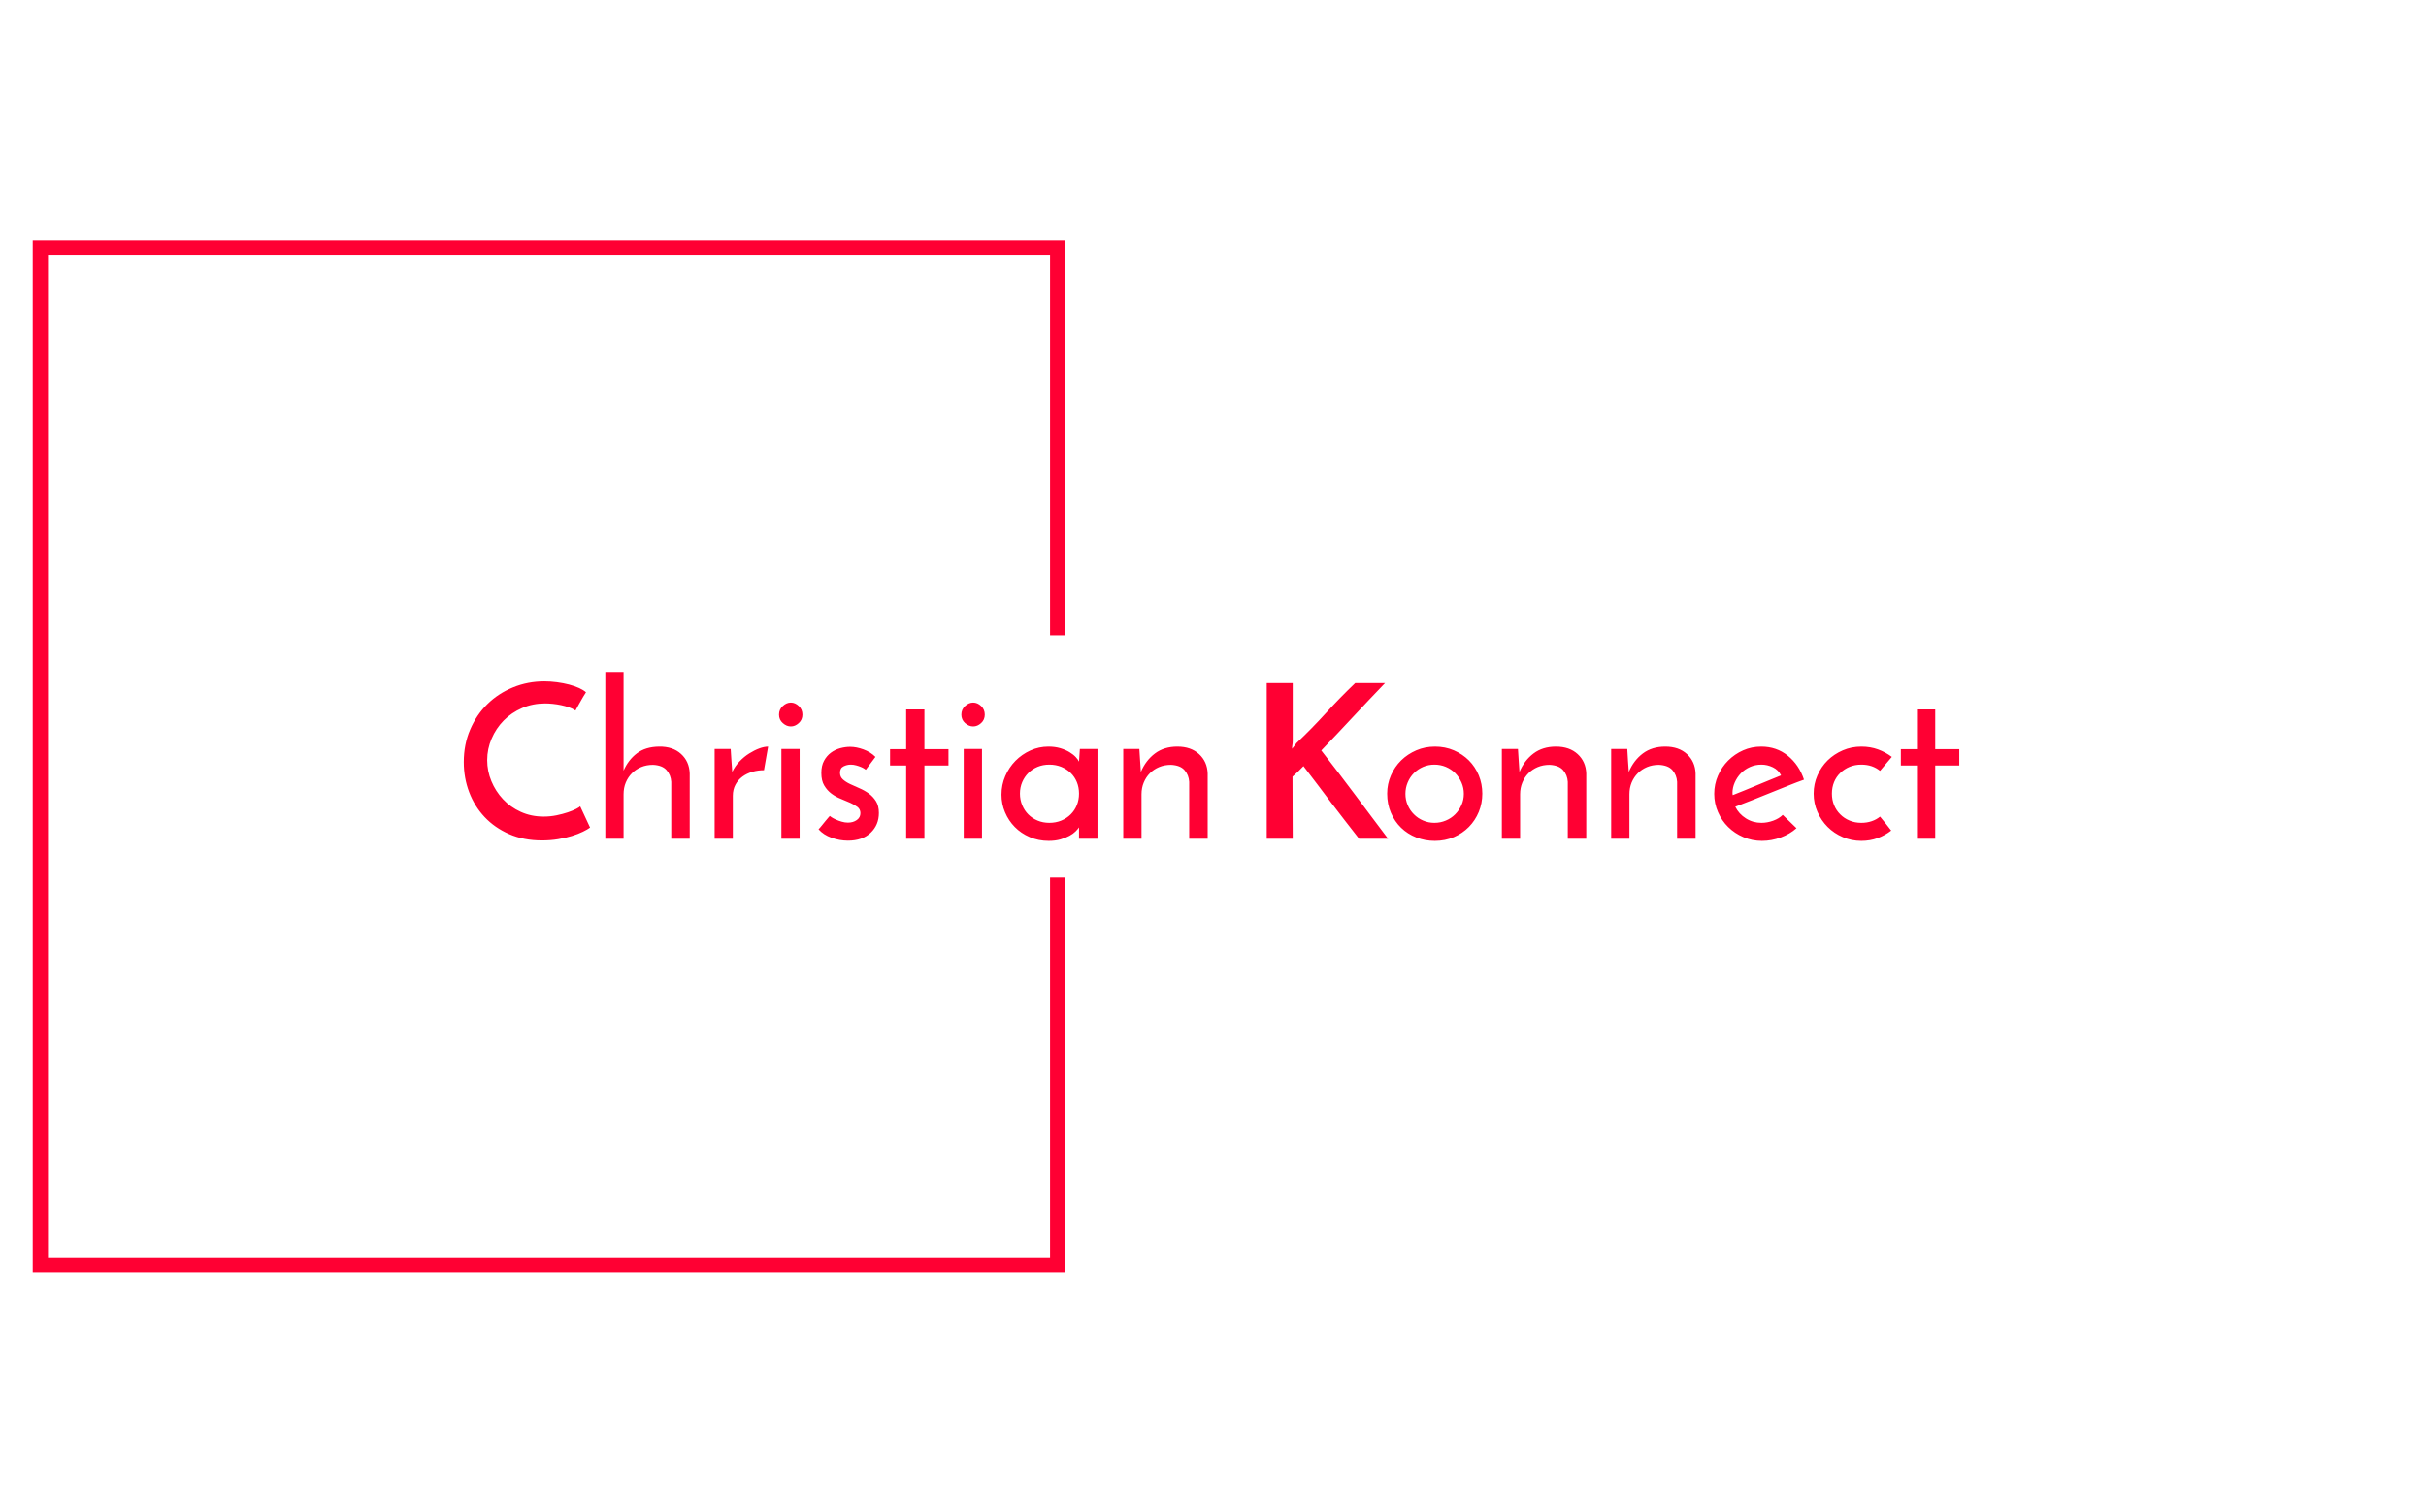 <svg xmlns="http://www.w3.org/2000/svg" version="1.1" xmlns:xlink="http://www.w3.org/1999/xlink" xmlns:svgjs="http://svgjs.dev/svgjs" width="1000" height="623" viewBox="0 0 1000 623"><g transform="matrix(1,0,0,1,-0.606,0.252)"><svg viewBox="0 0 396 247" data-background-color="#ffffff" preserveAspectRatio="xMidYMid meet" height="623" width="1000" xmlns="http://www.w3.org/2000/svg" xmlns:xlink="http://www.w3.org/1999/xlink"><g id="tight-bounds" transform="matrix(1,0,0,1,0.24,-0.1)"><svg viewBox="0 0 395.52 247.2" height="247.2" width="395.52"><g><svg></svg></g><g><svg viewBox="0 0 395.52 247.2" height="247.2" width="395.52"><g transform="matrix(1,0,0,1,75.544,109.788)"><svg viewBox="0 0 244.431 27.623" height="27.623" width="244.431"><g><svg viewBox="0 0 244.431 27.623" height="27.623" width="244.431"><g><svg viewBox="0 0 244.431 27.623" height="27.623" width="244.431"><g><svg viewBox="0 0 244.431 27.623" height="27.623" width="244.431"><g id="textblocktransform"><svg viewBox="0 0 244.431 27.623" height="27.623" width="244.431" id="textblock"><g><svg viewBox="0 0 244.431 27.623" height="27.623" width="244.431"><g transform="matrix(1,0,0,1,0,0)"><svg width="244.431" viewBox="1.95 -38.85 348.16 39.35" height="27.623" data-palette-color="#ff0033"><path d="M29.05-7.55L31.35-2.6Q30.75-2.15 29.68-1.63 28.6-1.1 27.15-0.65 25.7-0.2 23.93 0.1 22.15 0.4 20.15 0.4L20.15 0.4Q15.9 0.4 12.53-1.07 9.15-2.55 6.8-5.05 4.45-7.55 3.2-10.85 1.95-14.15 1.95-17.85L1.95-17.85Q1.95-21.95 3.43-25.4 4.9-28.85 7.45-31.35 10-33.85 13.43-35.25 16.85-36.65 20.7-36.65L20.7-36.65Q22.15-36.65 23.65-36.45 25.15-36.25 26.48-35.9 27.8-35.55 28.83-35.08 29.85-34.6 30.4-34.1L30.4-34.1Q30-33.5 29.78-33.1 29.55-32.7 29.3-32.27 29.05-31.85 28.75-31.3 28.45-30.75 27.95-29.85L27.95-29.85Q27.3-30.3 26.43-30.6 25.55-30.9 24.6-31.1 23.65-31.3 22.68-31.4 21.7-31.5 20.9-31.5L20.9-31.5Q18-31.5 15.53-30.43 13.05-29.35 11.25-27.53 9.45-25.7 8.43-23.3 7.4-20.9 7.4-18.3L7.4-18.3Q7.4-15.75 8.38-13.4 9.35-11.05 11.08-9.2 12.8-7.35 15.23-6.25 17.65-5.15 20.55-5.15L20.55-5.15Q22.1-5.15 23.55-5.45 25-5.75 26.18-6.15 27.35-6.55 28.13-6.95 28.9-7.35 29.05-7.55L29.05-7.55ZM34.9 0L34.9-38.85 39.15-38.85 39.15-15.85Q40.25-18.35 42.25-19.88 44.25-21.4 47.4-21.45L47.4-21.45Q50.6-21.5 52.52-19.75 54.45-18 54.55-15.2L54.55-15.2 54.55 0 50.25 0 50.25-13.25Q50.15-14.85 49.15-15.98 48.15-17.1 46-17.2L46-17.2Q44.5-17.2 43.25-16.68 42-16.15 41.1-15.25 40.2-14.35 39.67-13.1 39.15-11.85 39.15-10.35L39.15-10.35 39.15 0 34.9 0ZM72.8-21.45L71.84-15.95Q70.45-15.95 69.15-15.58 67.84-15.2 66.82-14.45 65.8-13.7 65.2-12.58 64.59-11.45 64.59-10L64.59-10 64.59 0 60.35 0 60.35-20.9 64.09-20.9Q64.2-19.35 64.27-18.07 64.34-16.8 64.45-15.55L64.45-15.55Q65.09-16.9 66.15-18 67.2-19.1 68.4-19.85 69.59-20.6 70.75-21.03 71.9-21.45 72.8-21.45L72.8-21.45ZM75.34-28.9L75.34-28.9Q75.34-30.1 76.22-30.9 77.09-31.7 78.09-31.7L78.09-31.7Q79.09-31.7 79.94-30.9 80.79-30.1 80.79-28.9L80.79-28.9Q80.79-27.7 79.94-26.93 79.09-26.15 78.09-26.15L78.09-26.15Q77.09-26.15 76.22-26.93 75.34-27.7 75.34-28.9ZM80.14-20.9L80.14 0 75.89 0 75.89-20.9 80.14-20.9ZM97.79-19.05L97.79-19.05 95.54-16.05Q95.49-16.1 95.19-16.3 94.89-16.5 94.42-16.7 93.94-16.9 93.32-17.07 92.69-17.25 92.04-17.25L92.04-17.25Q91.19-17.25 90.37-16.85 89.54-16.45 89.54-15.35L89.54-15.35Q89.54-14.4 90.22-13.8 90.89-13.2 91.89-12.73 92.89-12.25 94.07-11.75 95.24-11.25 96.24-10.53 97.24-9.8 97.92-8.72 98.59-7.65 98.59-6L98.59-6Q98.59-3.2 96.67-1.38 94.74 0.45 91.39 0.45L91.39 0.45Q89.44 0.45 87.57-0.23 85.69-0.9 84.54-2.2L84.54-2.2Q84.89-2.55 85.32-3.1 85.74-3.65 86.17-4.15 86.59-4.65 86.87-4.98 87.14-5.3 87.19-5.3L87.19-5.3Q87.19-5.25 87.57-5 87.94-4.75 88.54-4.48 89.14-4.2 89.89-3.98 90.64-3.75 91.39-3.75L91.39-3.75Q92.59-3.75 93.44-4.35 94.29-4.95 94.29-5.95L94.29-5.95Q94.29-6.85 93.62-7.38 92.94-7.9 91.94-8.35 90.94-8.8 89.74-9.28 88.54-9.75 87.54-10.5 86.54-11.25 85.87-12.38 85.19-13.5 85.19-15.3L85.19-15.3Q85.19-17 85.82-18.15 86.44-19.3 87.42-20.03 88.39-20.75 89.59-21.08 90.79-21.4 91.89-21.4L91.89-21.4Q93.34-21.4 94.99-20.8 96.64-20.2 97.79-19.05ZM104.94-20.85L104.94-30.1 109.19-30.1 109.19-20.85 114.79-20.85 114.79-17.05 109.19-17.05 109.19 0 104.94 0 104.94-17.05 101.19-17.05 101.19-20.85 104.94-20.85ZM117.79-28.9L117.79-28.9Q117.79-30.1 118.66-30.9 119.54-31.7 120.54-31.7L120.54-31.7Q121.54-31.7 122.39-30.9 123.24-30.1 123.24-28.9L123.24-28.9Q123.24-27.7 122.39-26.93 121.54-26.15 120.54-26.15L120.54-26.15Q119.54-26.15 118.66-26.93 117.79-27.7 117.79-28.9ZM122.59-20.9L122.59 0 118.34 0 118.34-20.9 122.59-20.9ZM127.13-10.25L127.13-10.25Q127.13-12.55 128.01-14.58 128.88-16.6 130.38-18.13 131.88-19.65 133.86-20.55 135.83-21.45 138.08-21.45L138.08-21.45Q139.58-21.45 140.83-21.08 142.08-20.7 142.98-20.15 143.88-19.6 144.43-19 144.98-18.4 145.18-17.95L145.18-17.95 145.38-20.9 149.48-20.9 149.48 0 145.18 0 145.18-2.65Q144.93-2.25 144.38-1.7 143.83-1.15 142.96-0.68 142.08-0.2 140.88 0.15 139.68 0.5 138.13 0.5L138.13 0.5Q135.73 0.5 133.71-0.38 131.68-1.25 130.23-2.73 128.78-4.2 127.96-6.15 127.13-8.1 127.13-10.25ZM131.43-10.5L131.43-10.5Q131.43-9.05 131.96-7.8 132.48-6.55 133.38-5.65 134.28-4.75 135.53-4.23 136.78-3.7 138.28-3.7L138.28-3.7Q139.78-3.7 141.06-4.23 142.33-4.75 143.26-5.68 144.18-6.6 144.68-7.83 145.18-9.05 145.18-10.5L145.18-10.5Q145.18-11.95 144.68-13.18 144.18-14.4 143.26-15.3 142.33-16.2 141.06-16.73 139.78-17.25 138.28-17.25L138.28-17.25Q136.78-17.25 135.53-16.73 134.28-16.2 133.38-15.3 132.48-14.4 131.96-13.18 131.43-11.95 131.43-10.5ZM155.48 0L155.48-20.9 159.23-20.9Q159.33-19.35 159.41-18.07 159.48-16.8 159.58-15.55L159.58-15.55Q160.73-18.25 162.86-19.85 164.98-21.45 168.08-21.45L168.08-21.45Q171.23-21.45 173.13-19.7 175.03-17.95 175.13-15.2L175.13-15.2 175.13 0 170.83 0 170.83-13.25Q170.73-14.85 169.73-15.98 168.73-17.1 166.58-17.2L166.58-17.2Q165.08-17.2 163.83-16.68 162.58-16.15 161.68-15.25 160.78-14.35 160.26-13.1 159.73-11.85 159.73-10.35L159.73-10.35 159.73 0 155.48 0ZM217.13 0L210.38 0Q208.63-2.25 207.03-4.3 205.43-6.35 203.88-8.4 202.33-10.45 200.75-12.55 199.18-14.65 197.43-16.9L197.43-16.9Q196.78-16.2 196.18-15.63 195.58-15.05 194.88-14.45L194.88-14.45Q194.88-10.6 194.9-7.23 194.93-3.85 194.93 0L194.93 0 188.88 0 188.88-36.25 194.93-36.25 194.93-22.7Q194.93-22.25 194.85-21.83 194.78-21.4 194.78-20.95L194.78-20.95Q195.03-21.3 195.28-21.58 195.53-21.85 195.78-22.25L195.78-22.25Q199.33-25.6 202.63-29.23 205.93-32.85 209.48-36.25L209.48-36.25 216.43-36.25Q212.68-32.35 209-28.4 205.33-24.45 201.58-20.55L201.58-20.55Q203.68-17.85 205.6-15.33 207.53-12.8 209.4-10.3 211.28-7.8 213.18-5.25 215.08-2.7 217.13 0L217.13 0ZM216.92-10.5L216.92-10.5Q216.92-12.75 217.8-14.75 218.67-16.75 220.17-18.23 221.67-19.7 223.7-20.58 225.72-21.45 228.07-21.45L228.07-21.45Q230.42-21.45 232.45-20.58 234.47-19.7 235.95-18.23 237.42-16.75 238.25-14.75 239.07-12.75 239.07-10.5L239.07-10.5Q239.07-8.25 238.25-6.25 237.42-4.25 235.95-2.75 234.47-1.25 232.45-0.38 230.42 0.5 228.02 0.5L228.02 0.5Q225.72 0.5 223.7-0.3 221.67-1.1 220.17-2.55 218.67-4 217.8-6.03 216.92-8.05 216.92-10.5ZM221.17-10.45L221.17-10.45Q221.17-9.05 221.7-7.83 222.22-6.6 223.15-5.68 224.07-4.75 225.3-4.23 226.52-3.7 227.92-3.7L227.92-3.7Q229.32-3.7 230.57-4.23 231.82-4.75 232.75-5.68 233.67-6.6 234.22-7.83 234.77-9.05 234.77-10.45L234.77-10.45Q234.77-11.85 234.22-13.1 233.67-14.35 232.75-15.28 231.82-16.2 230.57-16.73 229.32-17.25 227.92-17.25L227.92-17.25Q226.52-17.25 225.3-16.73 224.07-16.2 223.15-15.28 222.22-14.35 221.7-13.1 221.17-11.85 221.17-10.45ZM243.62 0L243.62-20.9 247.37-20.9Q247.47-19.35 247.55-18.07 247.62-16.8 247.72-15.55L247.72-15.55Q248.87-18.25 251-19.85 253.12-21.45 256.22-21.45L256.22-21.45Q259.37-21.45 261.27-19.7 263.17-17.95 263.27-15.2L263.27-15.2 263.27 0 258.97 0 258.97-13.25Q258.87-14.85 257.87-15.98 256.87-17.1 254.72-17.2L254.72-17.2Q253.22-17.2 251.97-16.68 250.72-16.15 249.82-15.25 248.92-14.35 248.4-13.1 247.87-11.85 247.87-10.35L247.87-10.35 247.87 0 243.62 0ZM269.07 0L269.07-20.9 272.82-20.9Q272.92-19.35 272.99-18.07 273.07-16.8 273.17-15.55L273.17-15.55Q274.32-18.25 276.44-19.85 278.57-21.45 281.67-21.45L281.67-21.45Q284.82-21.45 286.72-19.7 288.62-17.95 288.72-15.2L288.72-15.2 288.72 0 284.42 0 284.42-13.25Q284.32-14.85 283.32-15.98 282.32-17.1 280.17-17.2L280.17-17.2Q278.67-17.2 277.42-16.68 276.17-16.15 275.27-15.25 274.37-14.35 273.84-13.1 273.32-11.85 273.32-10.35L273.32-10.35 273.32 0 269.07 0ZM309.01-5.55L312.21-2.45Q310.71-1.1 308.56-0.3 306.41 0.5 304.16 0.5L304.16 0.5Q301.87 0.5 299.84-0.38 297.81-1.25 296.31-2.73 294.81-4.2 293.94-6.2 293.06-8.2 293.06-10.45L293.06-10.45Q293.06-12.7 293.94-14.7 294.81-16.7 296.31-18.2 297.81-19.7 299.79-20.58 301.76-21.45 304.01-21.45L304.01-21.45Q307.56-21.45 310.19-19.33 312.81-17.2 313.96-13.75L313.96-13.75Q312.41-13.2 310.41-12.4 308.41-11.6 306.26-10.73 304.12-9.85 301.96-9 299.81-8.15 297.96-7.45L297.96-7.45Q298.81-5.75 300.44-4.73 302.06-3.7 304.06-3.7L304.06-3.7Q305.41-3.7 306.79-4.2 308.16-4.7 309.01-5.55L309.01-5.55ZM308.62-14.75L308.62-14.75Q308.01-16 306.71-16.63 305.41-17.25 304.06-17.25L304.06-17.25Q302.62-17.25 301.39-16.7 300.16-16.15 299.26-15.23 298.37-14.3 297.84-13.1 297.31-11.9 297.31-10.65L297.31-10.65Q297.31-10.4 297.34-10.3 297.37-10.2 297.37-10.15L297.37-10.15Q298.66-10.65 300.19-11.28 301.71-11.9 303.21-12.53 304.71-13.15 306.12-13.73 307.51-14.3 308.62-14.75ZM331.66-5.15L331.66-5.15Q332.36-4.3 332.99-3.53 333.61-2.75 334.26-1.9L334.26-1.9Q332.86-0.8 331.11-0.15 329.36 0.5 327.31 0.5L327.31 0.5Q325.01 0.5 322.99-0.38 320.96-1.25 319.46-2.75 317.96-4.25 317.09-6.25 316.21-8.25 316.21-10.5L316.21-10.5Q316.21-12.75 317.09-14.75 317.96-16.75 319.46-18.23 320.96-19.7 322.99-20.58 325.01-21.45 327.31-21.45L327.31-21.45Q329.41-21.45 331.19-20.8 332.96-20.15 334.41-19.05L334.41-19.05 331.66-15.8Q330.81-16.5 329.71-16.88 328.61-17.25 327.31-17.25L327.31-17.25Q325.81-17.25 324.56-16.73 323.31-16.2 322.39-15.3 321.46-14.4 320.96-13.18 320.46-11.95 320.46-10.5L320.46-10.5Q320.46-9.05 320.96-7.83 321.46-6.6 322.39-5.68 323.31-4.75 324.56-4.23 325.81-3.7 327.31-3.7L327.31-3.7Q328.61-3.7 329.71-4.08 330.81-4.45 331.66-5.15ZM340.26-20.85L340.26-30.1 344.51-30.1 344.51-20.85 350.11-20.85 350.11-17.05 344.51-17.05 344.51 0 340.26 0 340.26-17.05 336.51-17.05 336.51-20.85 340.26-20.85Z" opacity="1" transform="matrix(1,0,0,1,0,0)" fill="#ff0033" class="wordmark-text-0" data-fill-palette-color="primary" id="text-0"></path></svg></g></svg></g></svg></g></svg></g></svg></g></svg></g></svg></g><path d="M173.862 103.788L173.862 39.226 5.114 39.226 5.114 207.974 173.862 207.974 173.862 143.412 171.371 143.412 171.371 205.483 7.605 205.483 7.605 41.717 171.371 41.717 171.371 103.788Z" fill="#ff0033" stroke="transparent" data-fill-palette-color="primary"></path></svg></g><defs></defs></svg><rect width="395.52" height="247.2" fill="none" stroke="none" visibility="hidden"></rect></g></svg></g></svg>